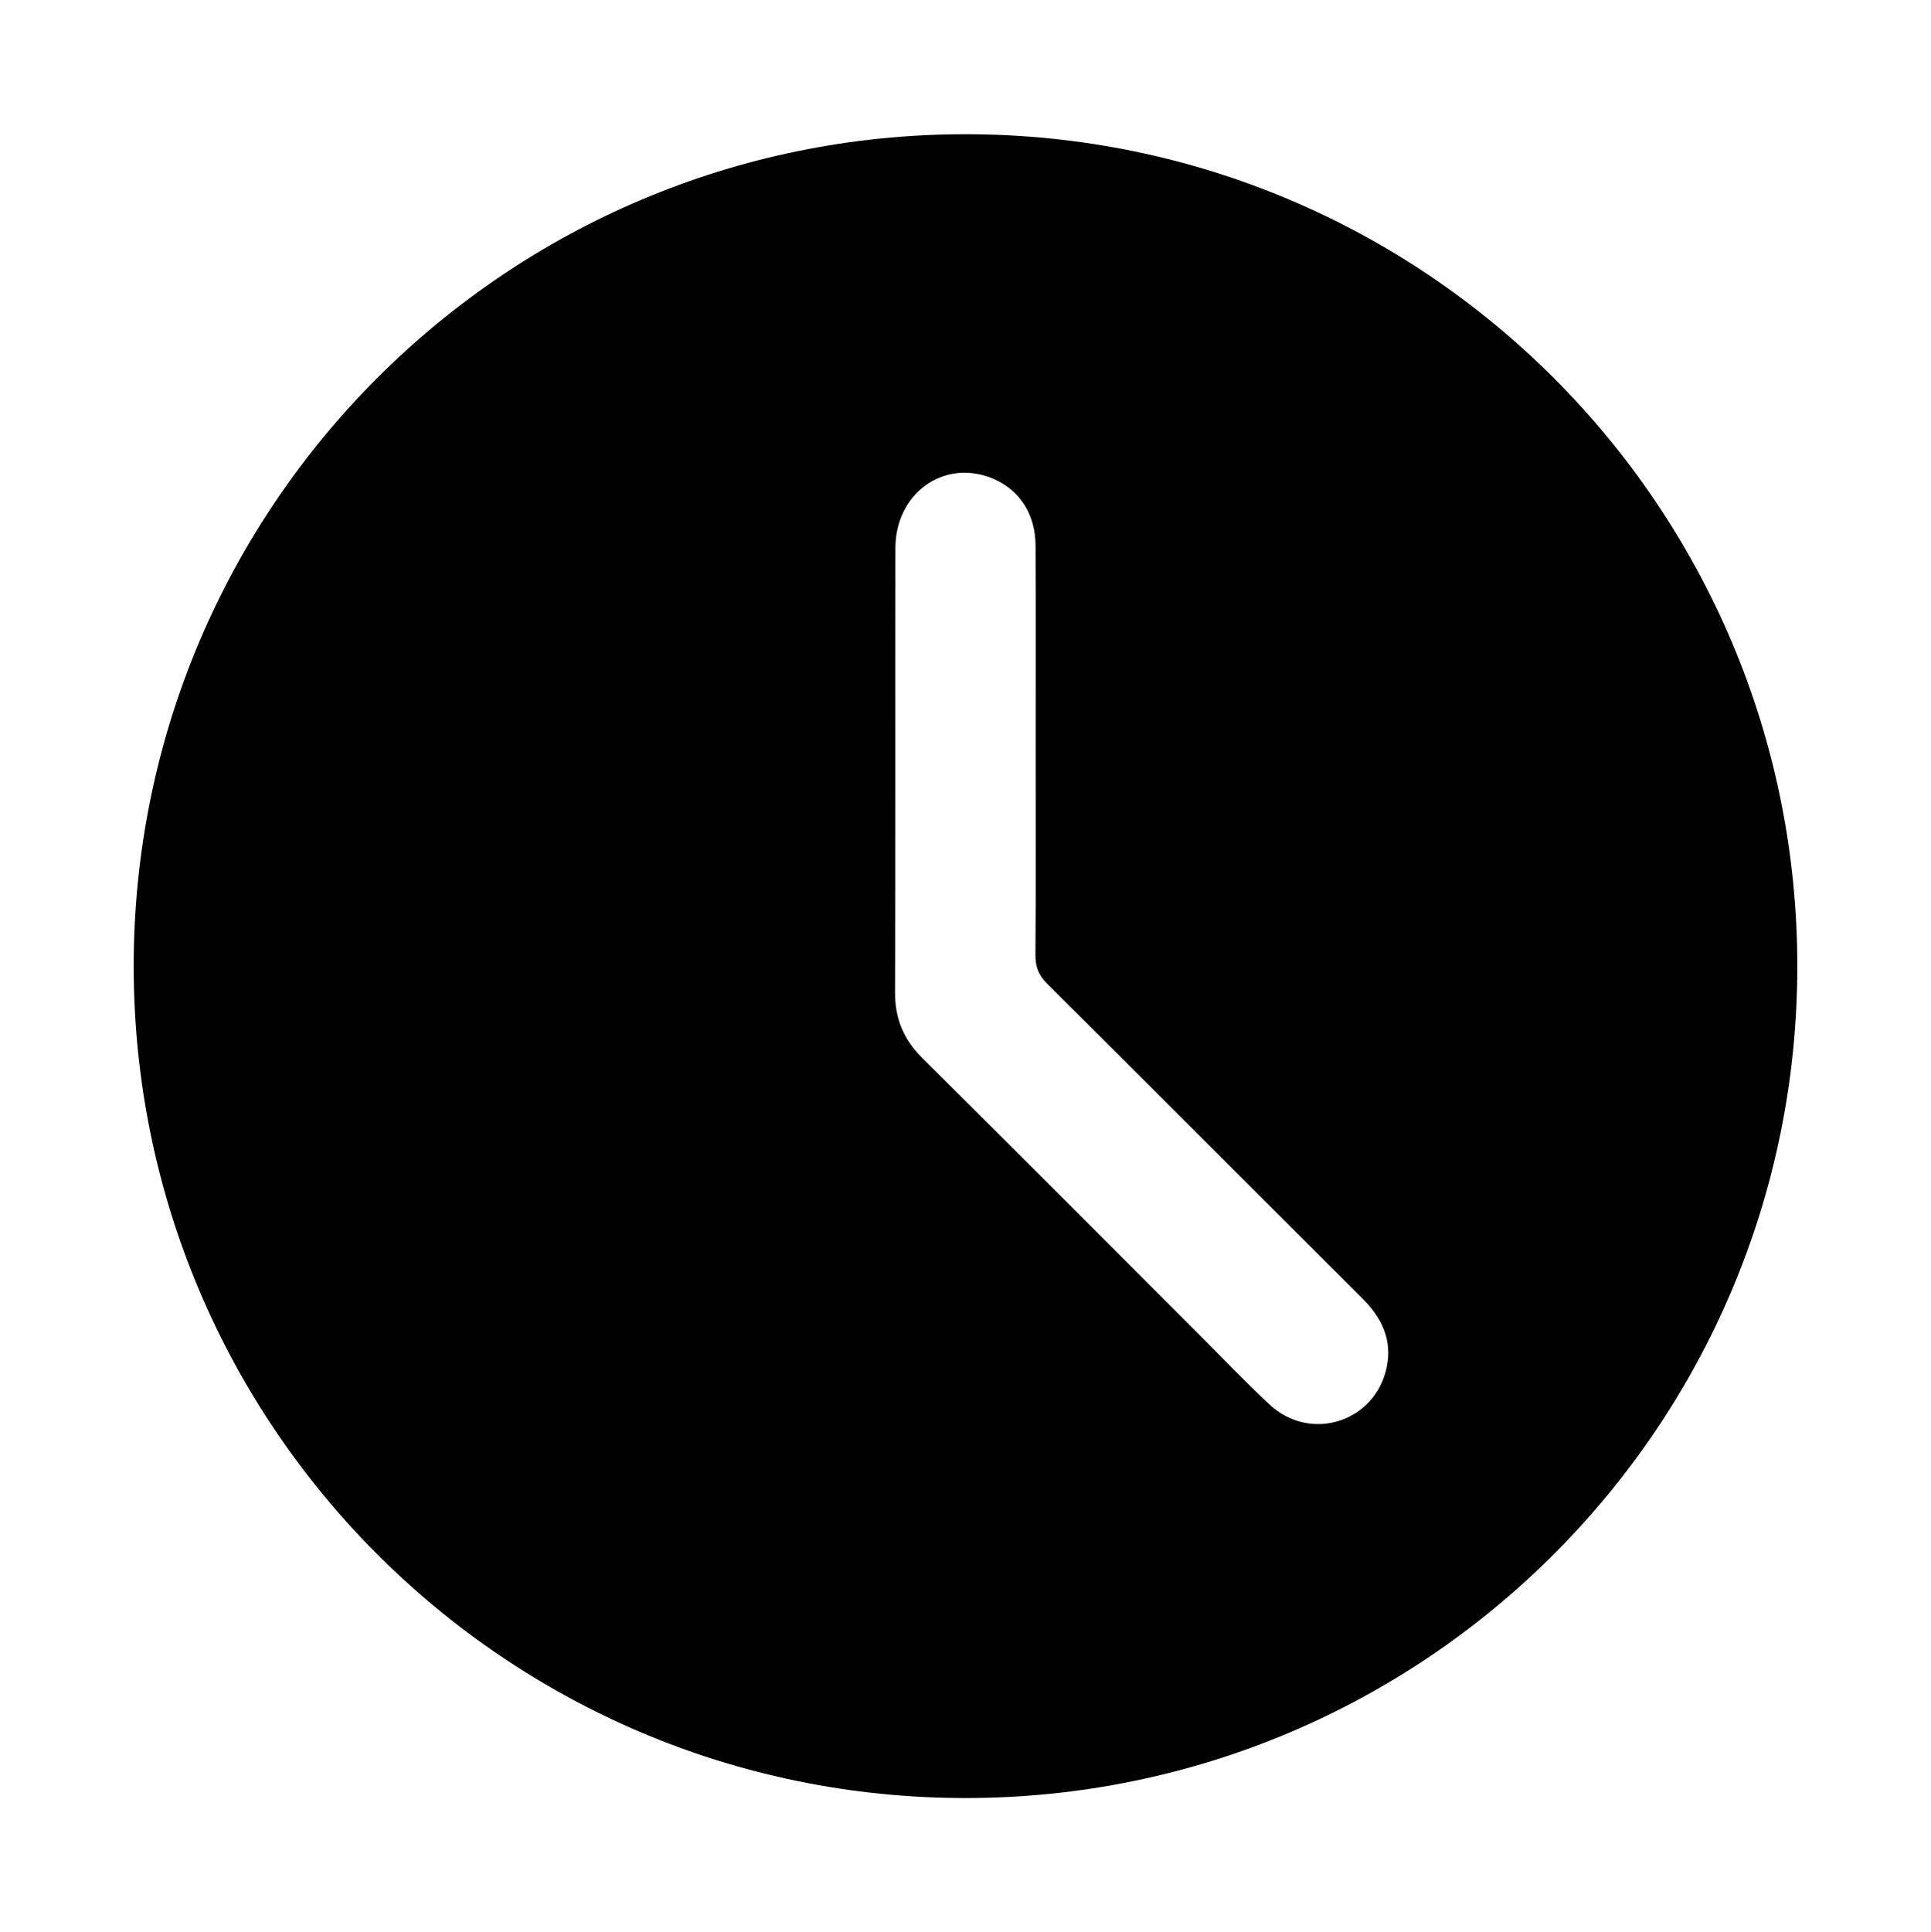 <?xml version="1.0" encoding="utf-8"?>
<!-- Generator: Adobe Illustrator 24.0.3, SVG Export Plug-In . SVG Version: 6.00 Build 0)  -->
<svg version="1.1" id="Layer_1" xmlns="http://www.w3.org/2000/svg" xmlns:xlink="http://www.w3.org/1999/xlink" x="0px" y="0px"
	 viewBox="0 0 287.846 288" enable-background="new 0 0 287.846 288" xml:space="preserve">
<path d="M143.923,20.003C75.441,20.003,19.926,75.518,19.926,144s55.515,123.997,123.997,123.997S267.92,212.482,267.92,144
	S212.404,20.003,143.923,20.003z M206.717,203.766c-1.684,8.167-11.323,11.282-17.45,5.595c-3.665-3.402-7.111-7.042-10.65-10.58
	c-13.692-13.689-27.348-27.414-41.099-41.044c-2.808-2.783-4.114-5.883-4.099-9.848c0.084-22.068,0.016-44.137,0.054-66.206
	c0.014-8.034,6.99-13.179,14.112-10.52c4.204,1.57,6.758,5.269,6.781,10.131c0.049,10.255,0.015,20.51,0.015,30.765
	c0.004,10.091,0.043,20.182-0.033,30.272c-0.013,1.775,0.477,3.029,1.754,4.298c15.707,15.619,31.341,31.31,47.029,46.949
	C205.998,196.435,207.553,199.711,206.717,203.766z"/>
</svg>
